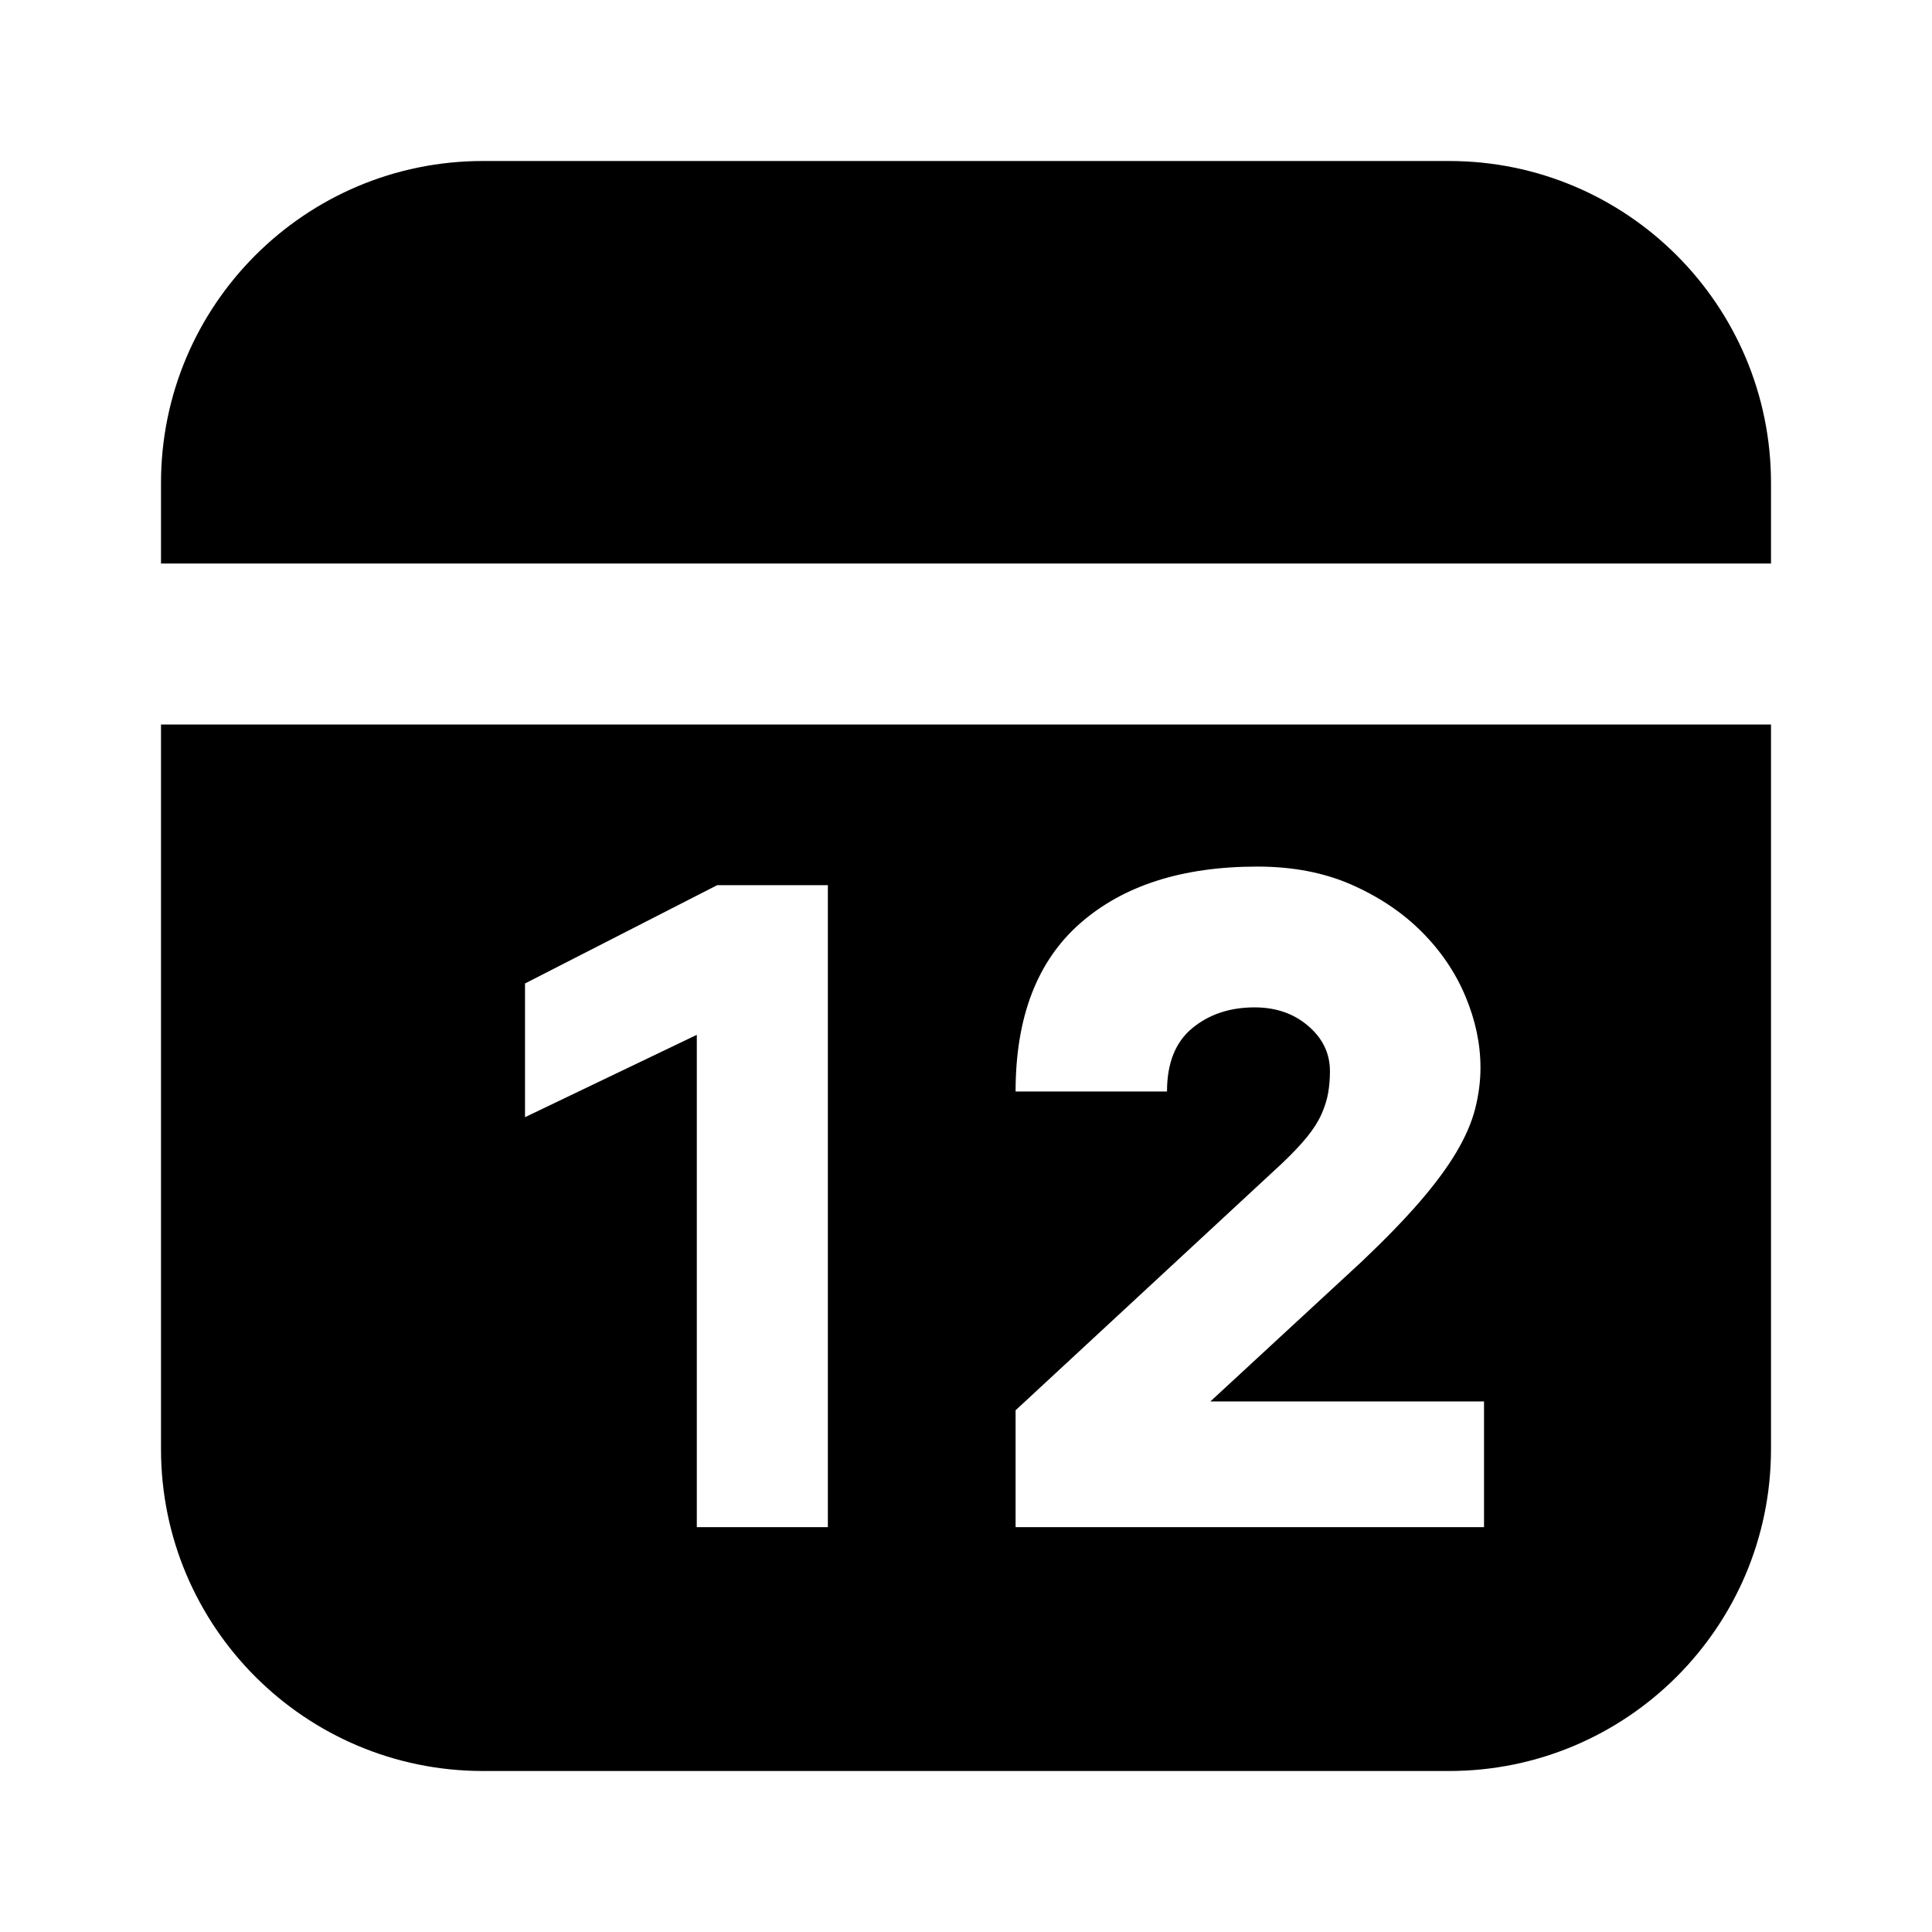 <svg xmlns="http://www.w3.org/2000/svg" xmlns:xlink="http://www.w3.org/1999/xlink" width="48" height="48" viewBox="0 0 48 48" fill="none">
<path d="M4 12L4 14L44 14L44 12C44 7.582 40.418 4 36 4L12 4C7.582 4 4 7.582 4 12ZM12 44C7.582 44 4 40.418 4 36L4 18L44 18L44 36C44 40.418 40.418 44 36 44L12 44ZM32.47 28.251C32.309 28.449 32.096 28.673 31.832 28.922L25.232 35.038L25.232 37.942L36.87 37.942L36.87 34.818L30.072 34.818L33.834 31.342C34.406 30.799 34.883 30.308 35.264 29.868C35.645 29.428 35.95 29.017 36.177 28.636C36.404 28.255 36.562 27.892 36.65 27.547C36.738 27.202 36.782 26.861 36.782 26.524C36.782 25.937 36.657 25.347 36.408 24.753C36.159 24.159 35.796 23.624 35.319 23.147C34.842 22.67 34.263 22.282 33.581 21.981C32.899 21.68 32.118 21.53 31.238 21.53C29.375 21.53 27.909 21.999 26.838 22.938C25.767 23.877 25.232 25.27 25.232 27.118L28.994 27.118C28.994 26.414 29.203 25.89 29.621 25.545C30.039 25.2 30.556 25.028 31.172 25.028C31.7 25.028 32.144 25.182 32.503 25.49C32.862 25.798 33.042 26.172 33.042 26.612C33.042 26.803 33.027 26.982 32.998 27.151C32.969 27.32 32.914 27.496 32.833 27.679C32.752 27.862 32.631 28.053 32.47 28.251ZM17.312 25.71L17.312 37.942L20.568 37.942L20.568 21.992L17.818 21.992L13.044 24.434L13.044 27.756L17.312 25.71Z" fill-rule="evenodd"  fill="#000000" >
</path>
</svg>
